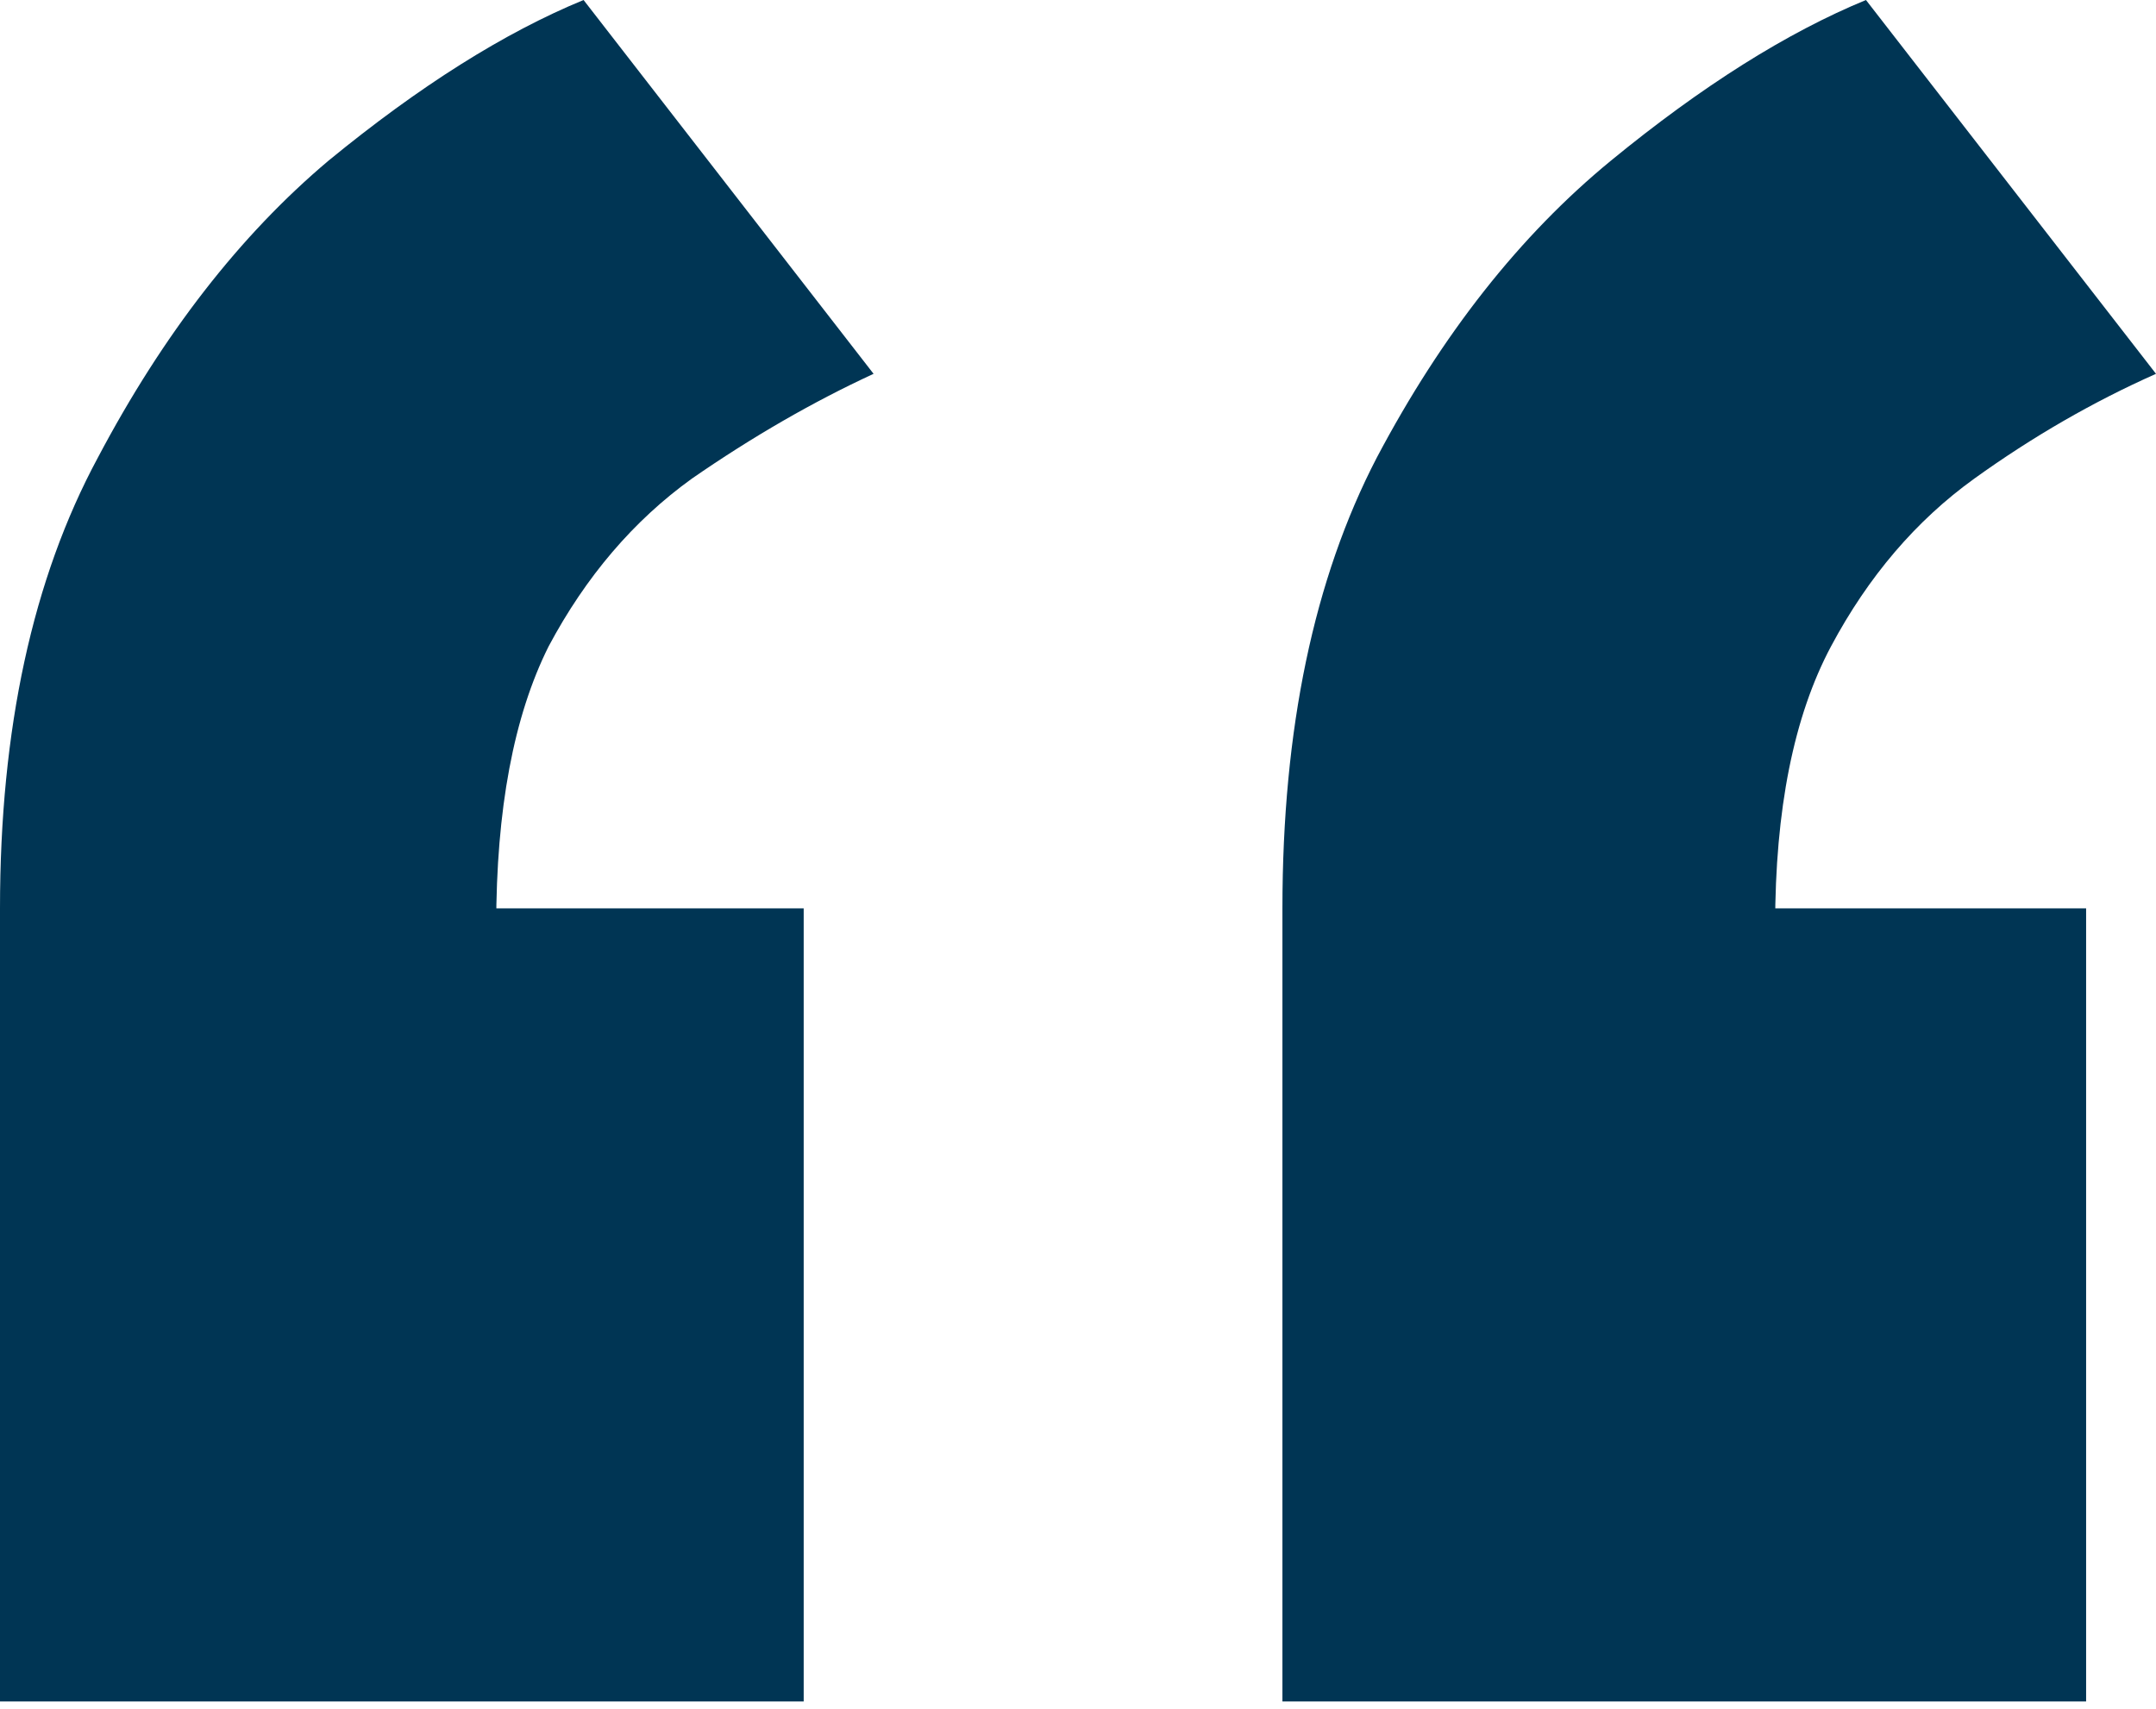 <svg width="82" height="65" viewBox="0 0 82 65" fill="none" xmlns="http://www.w3.org/2000/svg">
<path d="M22.195 0L33.225 14.22C30.922 15.284 28.618 16.613 26.314 18.207C24.099 19.802 22.283 21.929 20.866 24.587C19.537 27.245 18.872 30.789 18.872 35.219L0 34.554C0 27.732 1.24 22.017 3.721 17.41C6.202 12.714 9.126 8.949 12.493 6.113C15.948 3.278 19.182 1.24 22.195 0ZM30.567 34.554V64.723H0V34.554H30.567ZM70.969 0L82 14.22C79.608 15.284 77.304 16.613 75.089 18.207C72.874 19.802 71.058 21.929 69.64 24.587C68.223 27.245 67.514 30.789 67.514 35.219L48.775 34.554C48.775 27.732 49.971 22.017 52.363 17.41C54.844 12.714 57.812 8.949 61.267 6.113C64.723 3.278 67.957 1.24 70.969 0ZM79.342 34.554V64.723H48.775V34.554H79.342Z" fill="#003554"/>
</svg>
